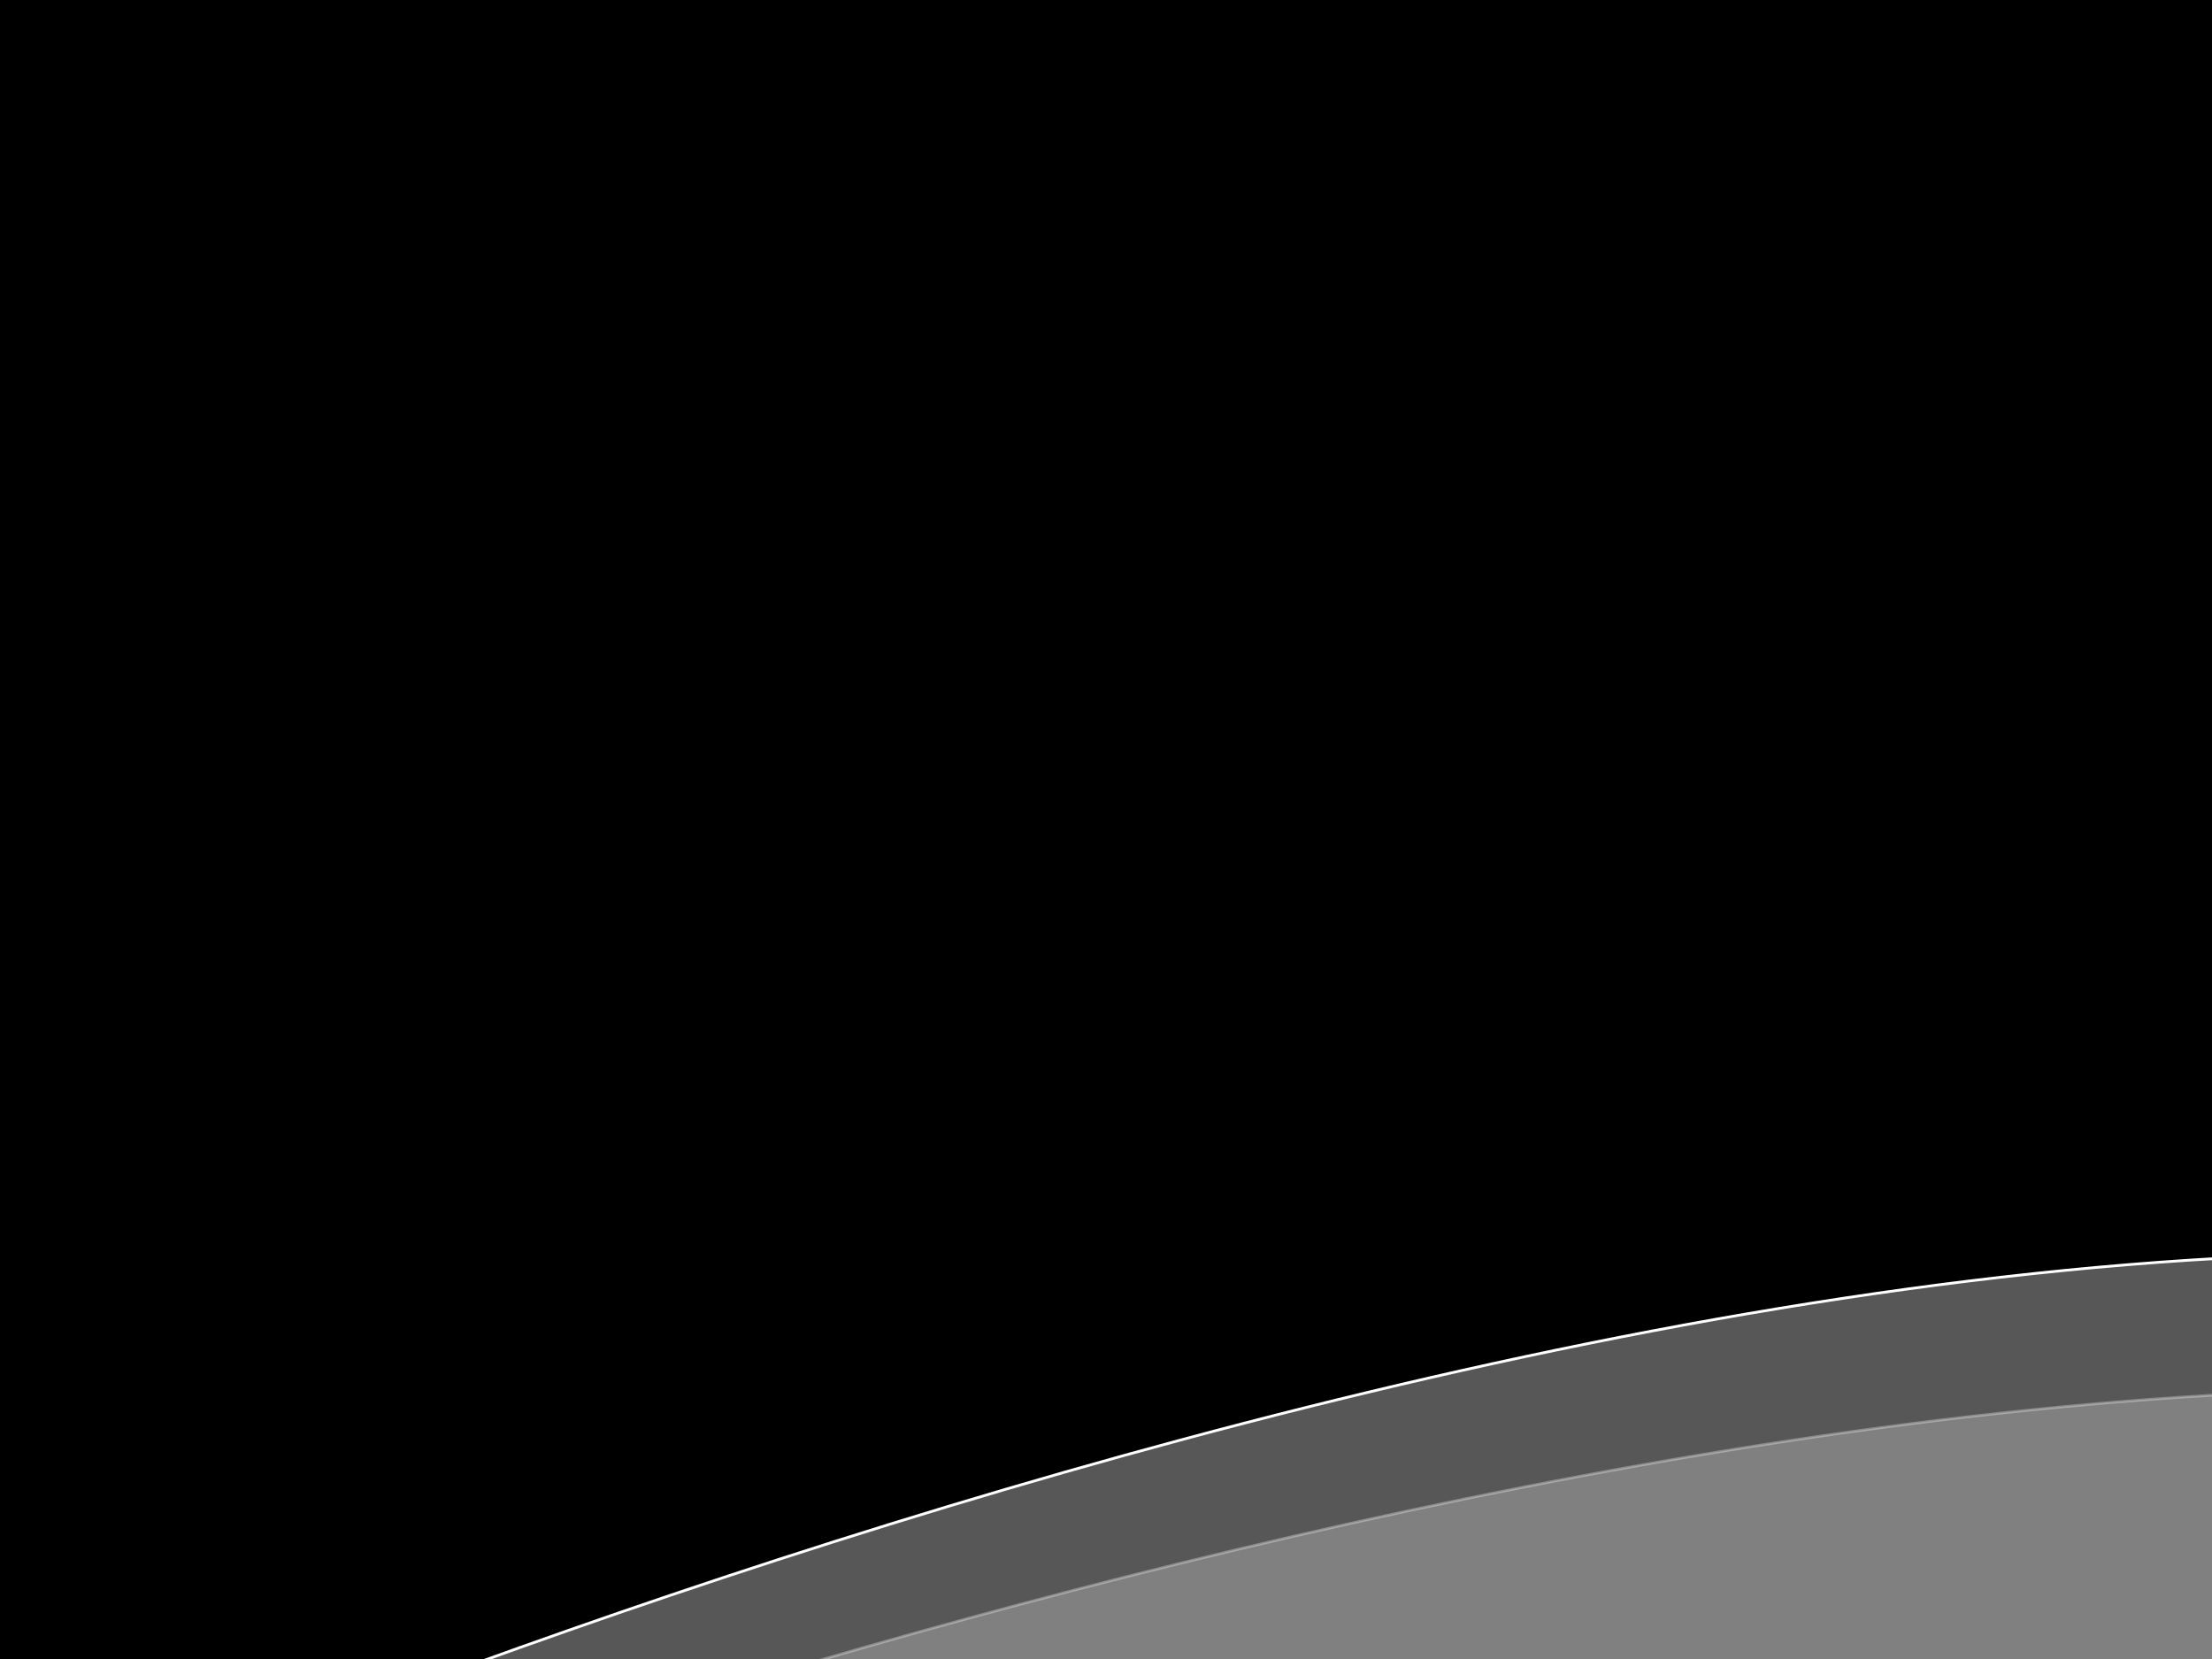 <svg width="800" height="600" xmlns="http://www.w3.org/2000/svg">
 <rect width="100%" height="100%" fill="#808080" stroke="none"/>
 <g>
  <title>Layer 1</title>
  <path fill="black" d="m977.654,-62.099c0,0 98.846,529.6 107.346,591.1c-370.5,-109.501 -1037.232,154.584 -1037.232,154.584l-92.131,-584.625" stroke="#FFFFFF" opacity="0.32"/>
  <path transform="rotate(-1.517 454.819,242.743) " fill="black" d="m1057.504,494.382c-395.435,-126.248 -1107.039,178.229 -1107.039,178.229l-98.332,-674.043l1090.801,-185.694c0,0.001 105.498,610.602 114.57,681.508z" stroke="#FFFFFF"/>
  <rect height="2.416" width="0" stroke="#000000" fill="#FFFFFF" y="555.018" x="632.101"/>
 </g>
</svg>